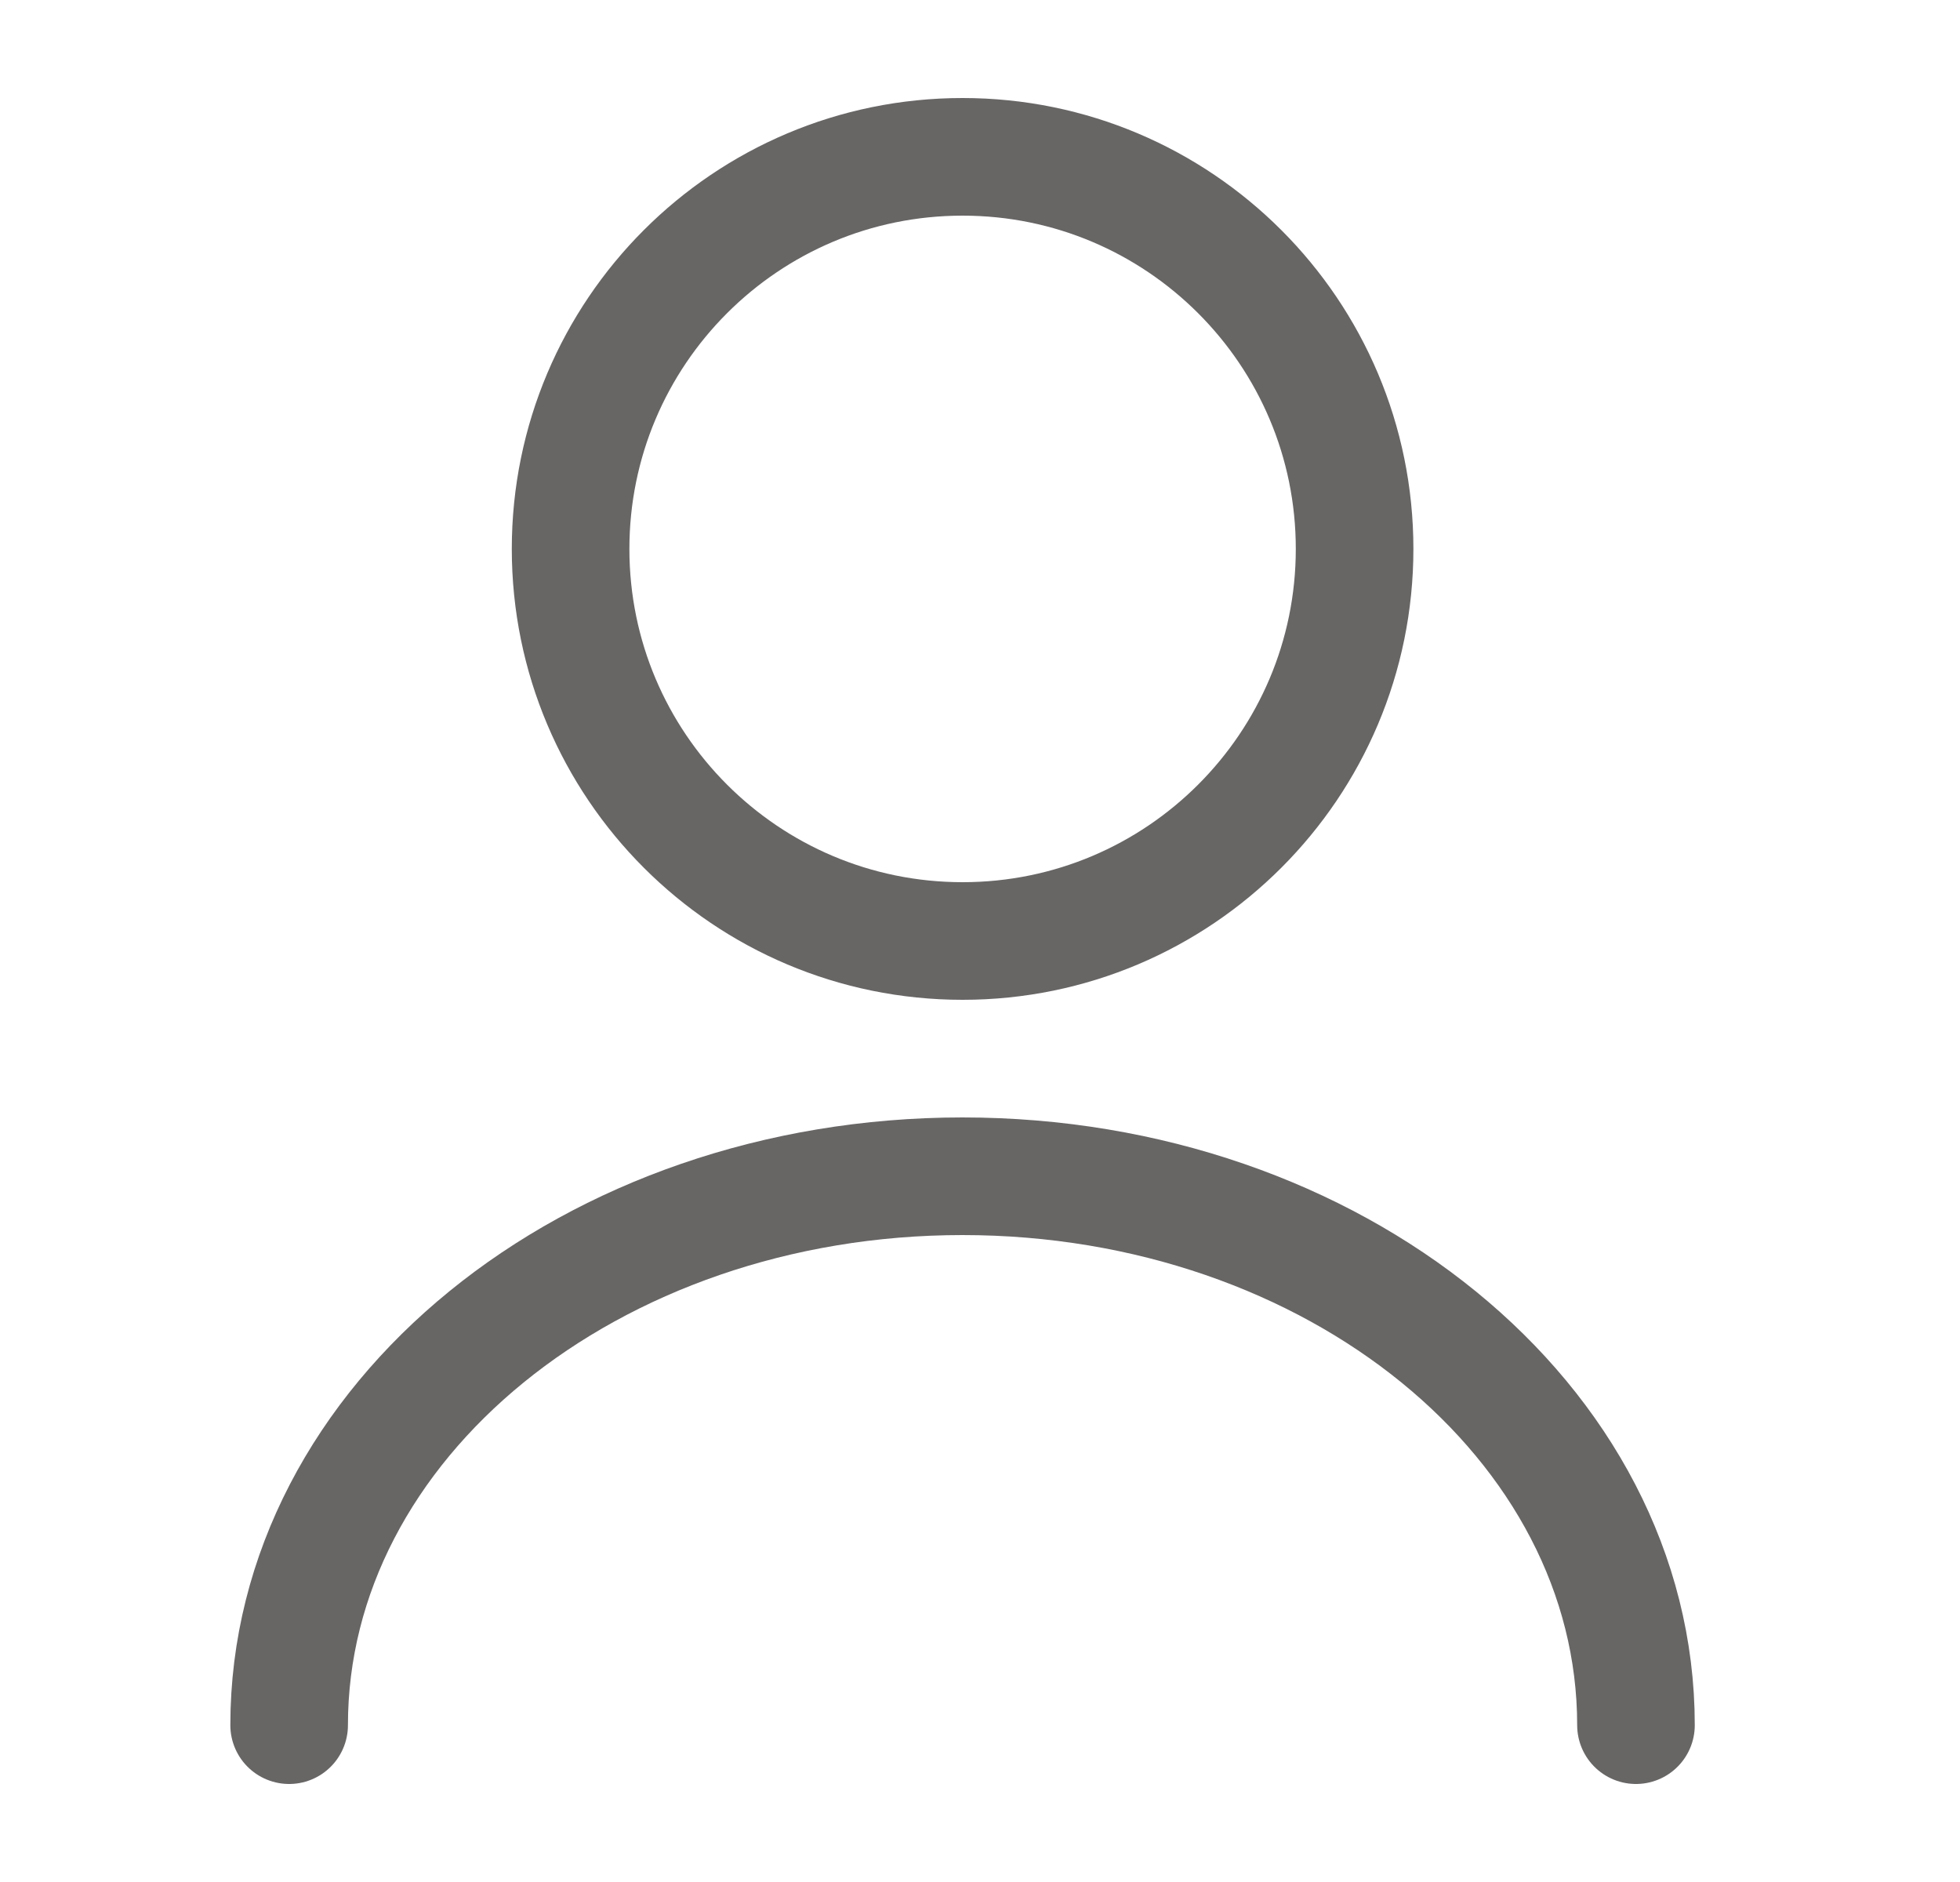 <svg width="25" height="24" viewBox="0 0 25 24" fill="none" xmlns="http://www.w3.org/2000/svg">
<path d="M12.278 12C15.039 12 17.278 9.761 17.278 7C17.278 4.239 15.039 2 12.278 2C9.516 2 7.278 4.239 7.278 7C7.278 9.761 9.516 12 12.278 12Z" stroke="#686565" stroke-width="1.5" stroke-linecap="round" stroke-linejoin="round"/>
<path d="M20.867 22C20.867 18.13 17.017 15 12.277 15C7.537 15 3.688 18.13 3.688 22" stroke="#686565" stroke-width="1.5" stroke-linecap="round" stroke-linejoin="round"/>
</svg>
